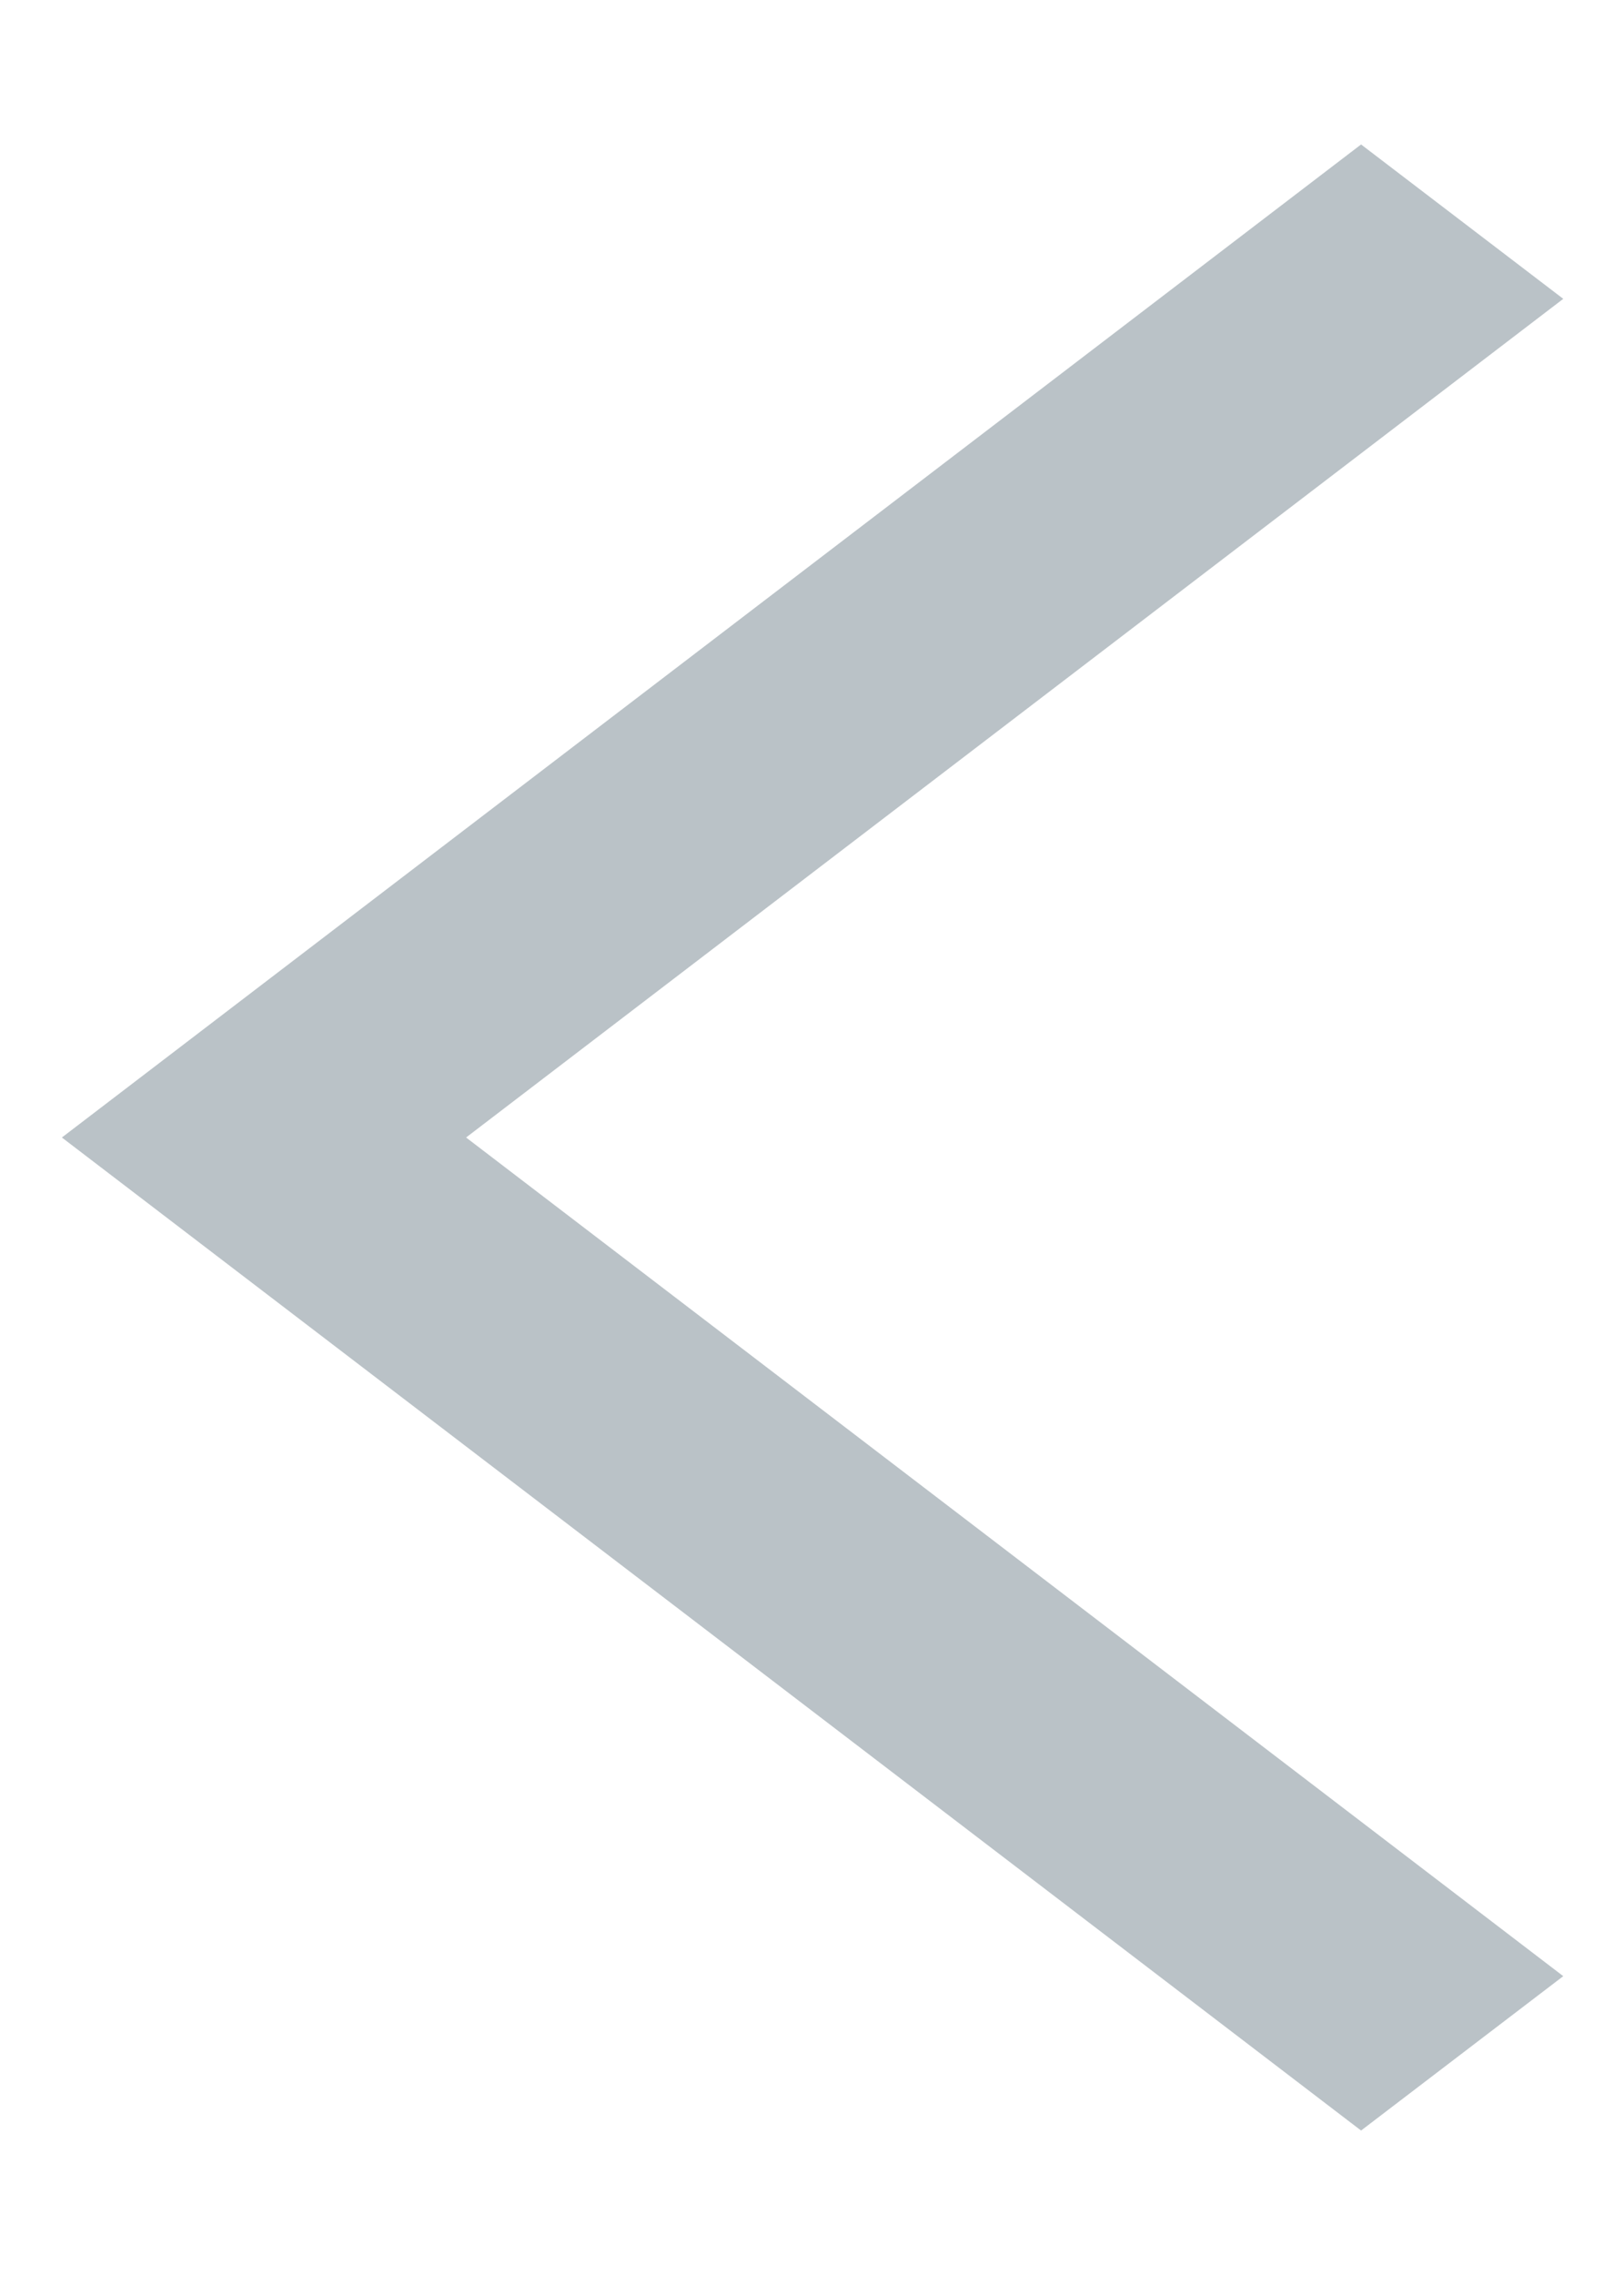 <svg width="10" height="14" viewBox="0 0 10 14" fill="none" xmlns="http://www.w3.org/2000/svg">
<path d="M8.381 13.111L9.626 12.161L2.87 7L9.626 1.839L8.381 0.889L1.626 6.049L0.381 7L1.626 7.951L8.381 13.111Z" fill="#BAC2C7"/>
</svg>
